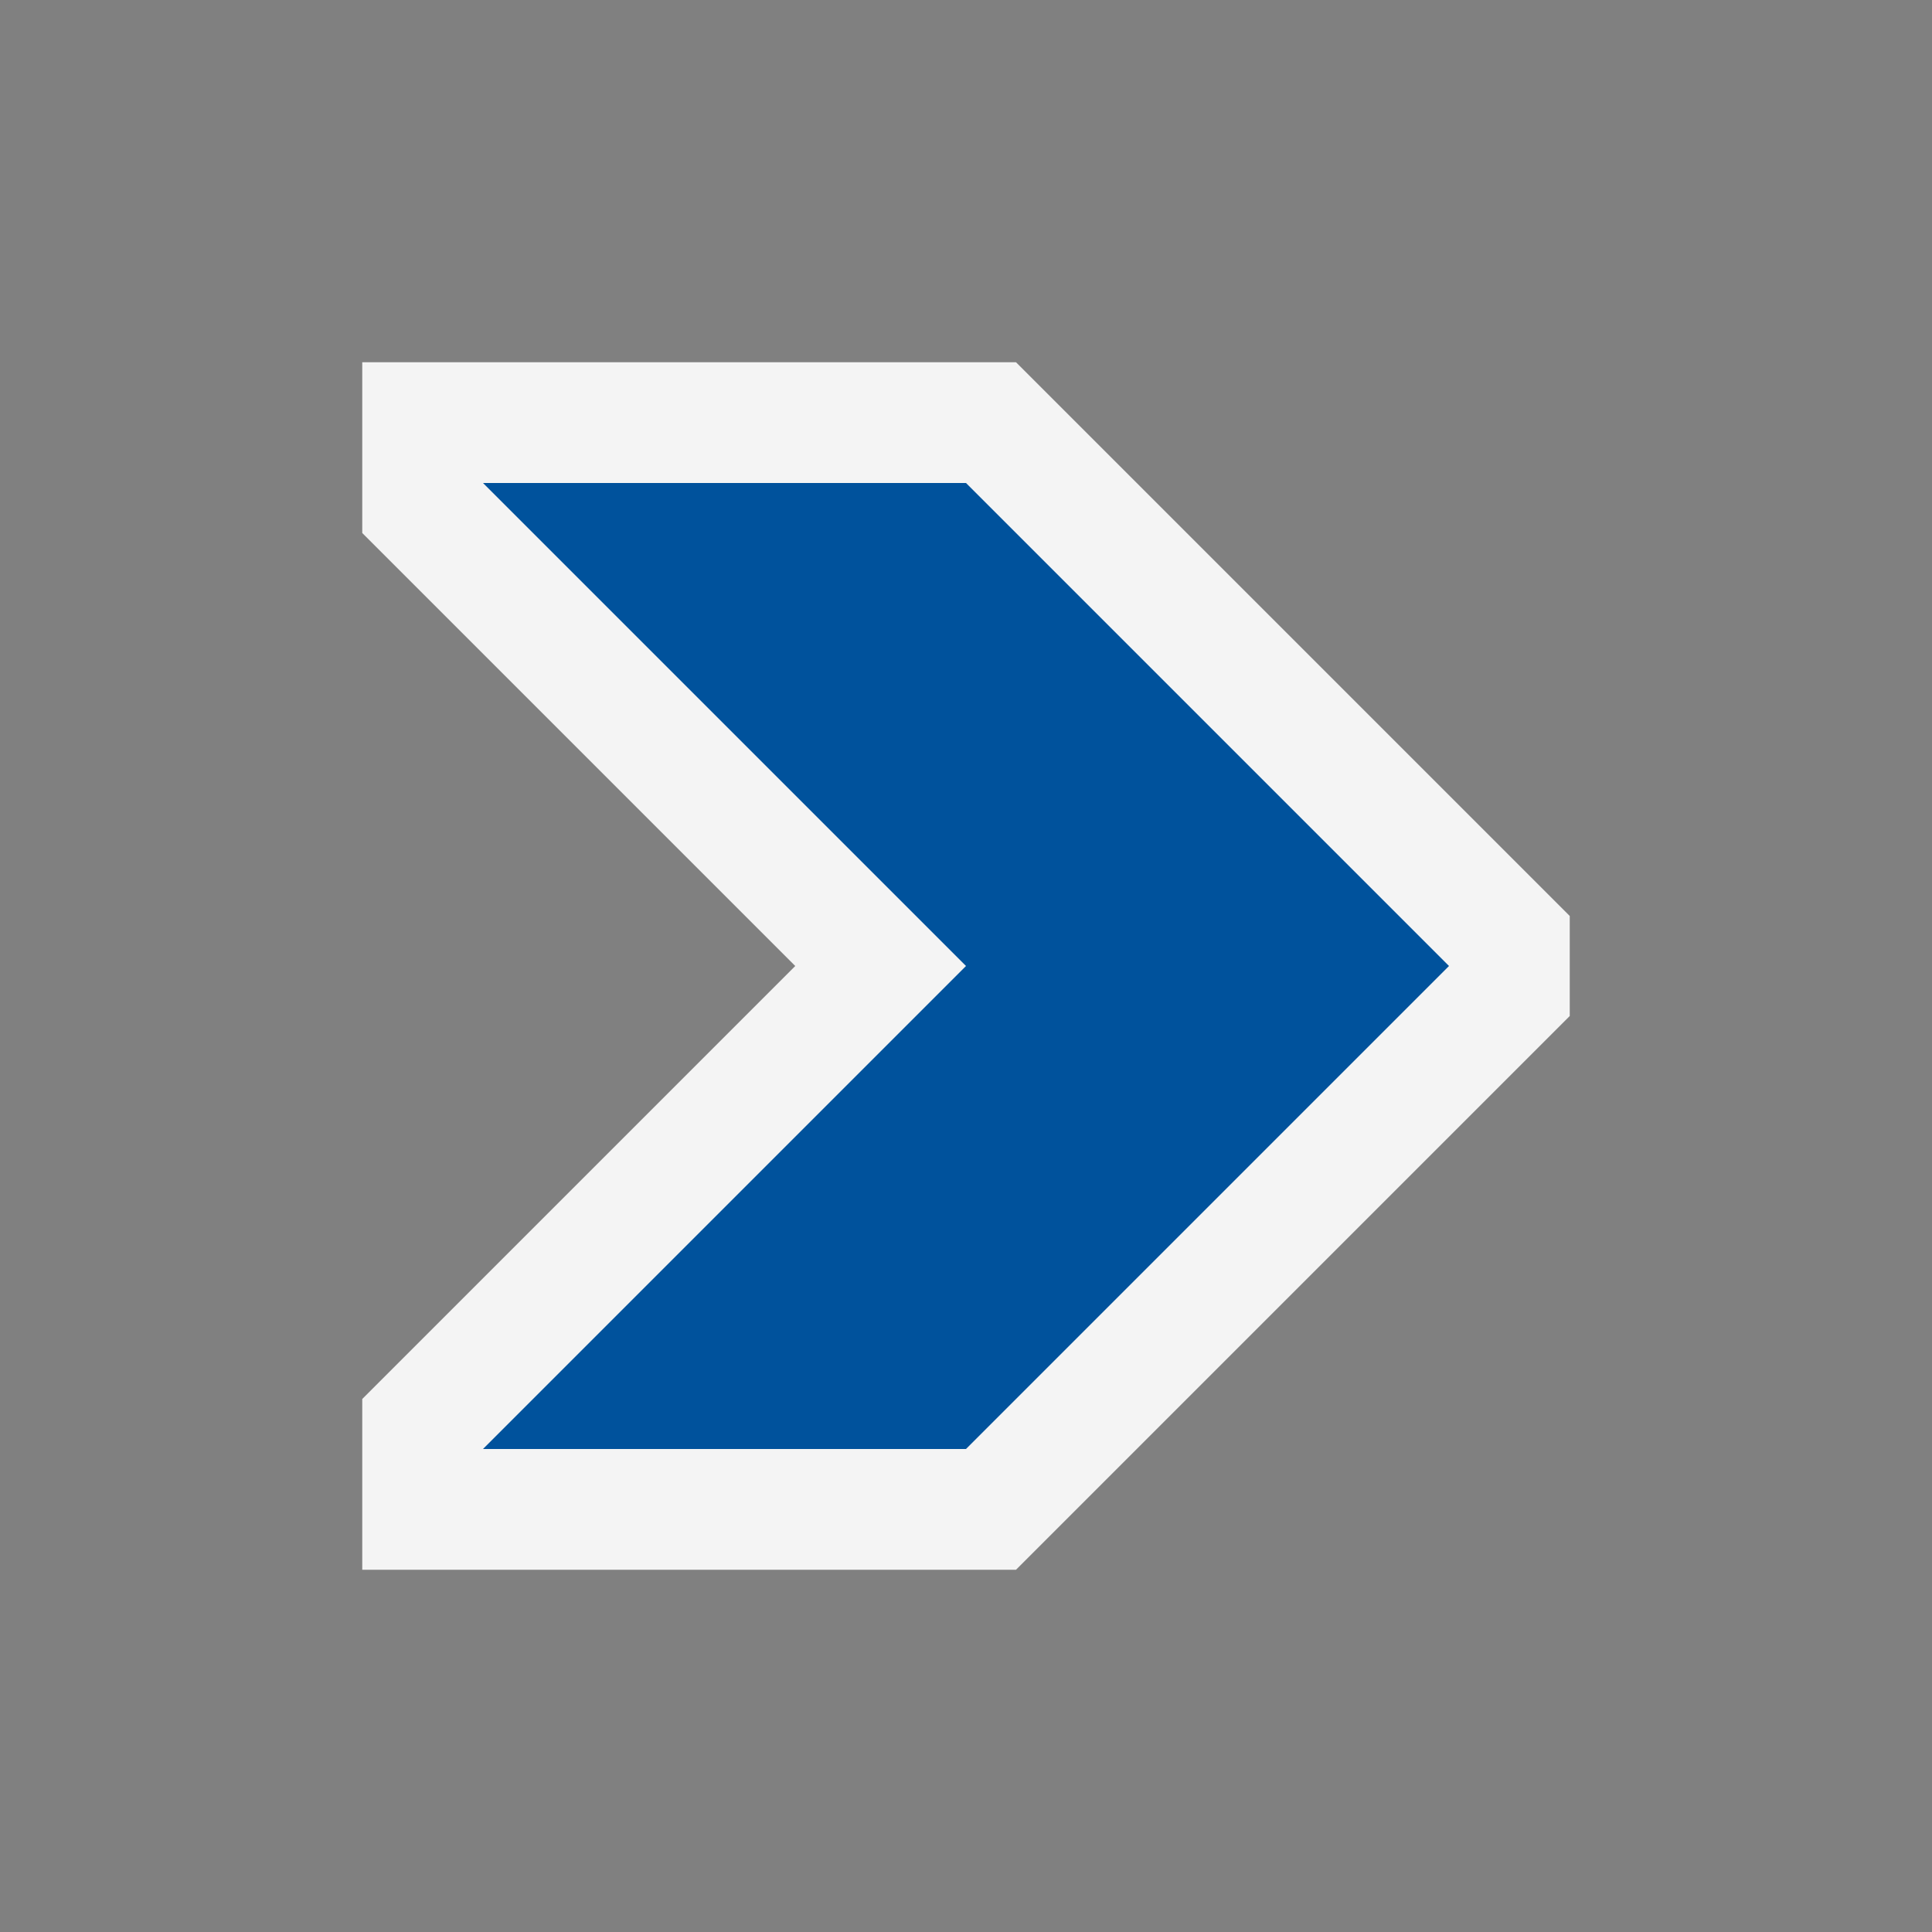 <svg ti:v="1" width="16" height="16" viewBox="0 0 16 16" xmlns="http://www.w3.org/2000/svg" xmlns:ti="urn:schemas-jetbrains-com:tisvg"><rect x="0" y="0" width="16" height="16" fill="#808080" stroke="none"/><rect id="frame" width="16" height="16" fill="none"/><g fill-rule="evenodd"><path d="M8.414 3H3v1.414L6.586 8 3 11.586V13h5.414L13 8.414v-.828L8.414 3z" fill="#F4F4F4"/><path d="M8 12l4-4-4-4H4l4 4-4 4h4z" fill="#00529C"/></g></svg>